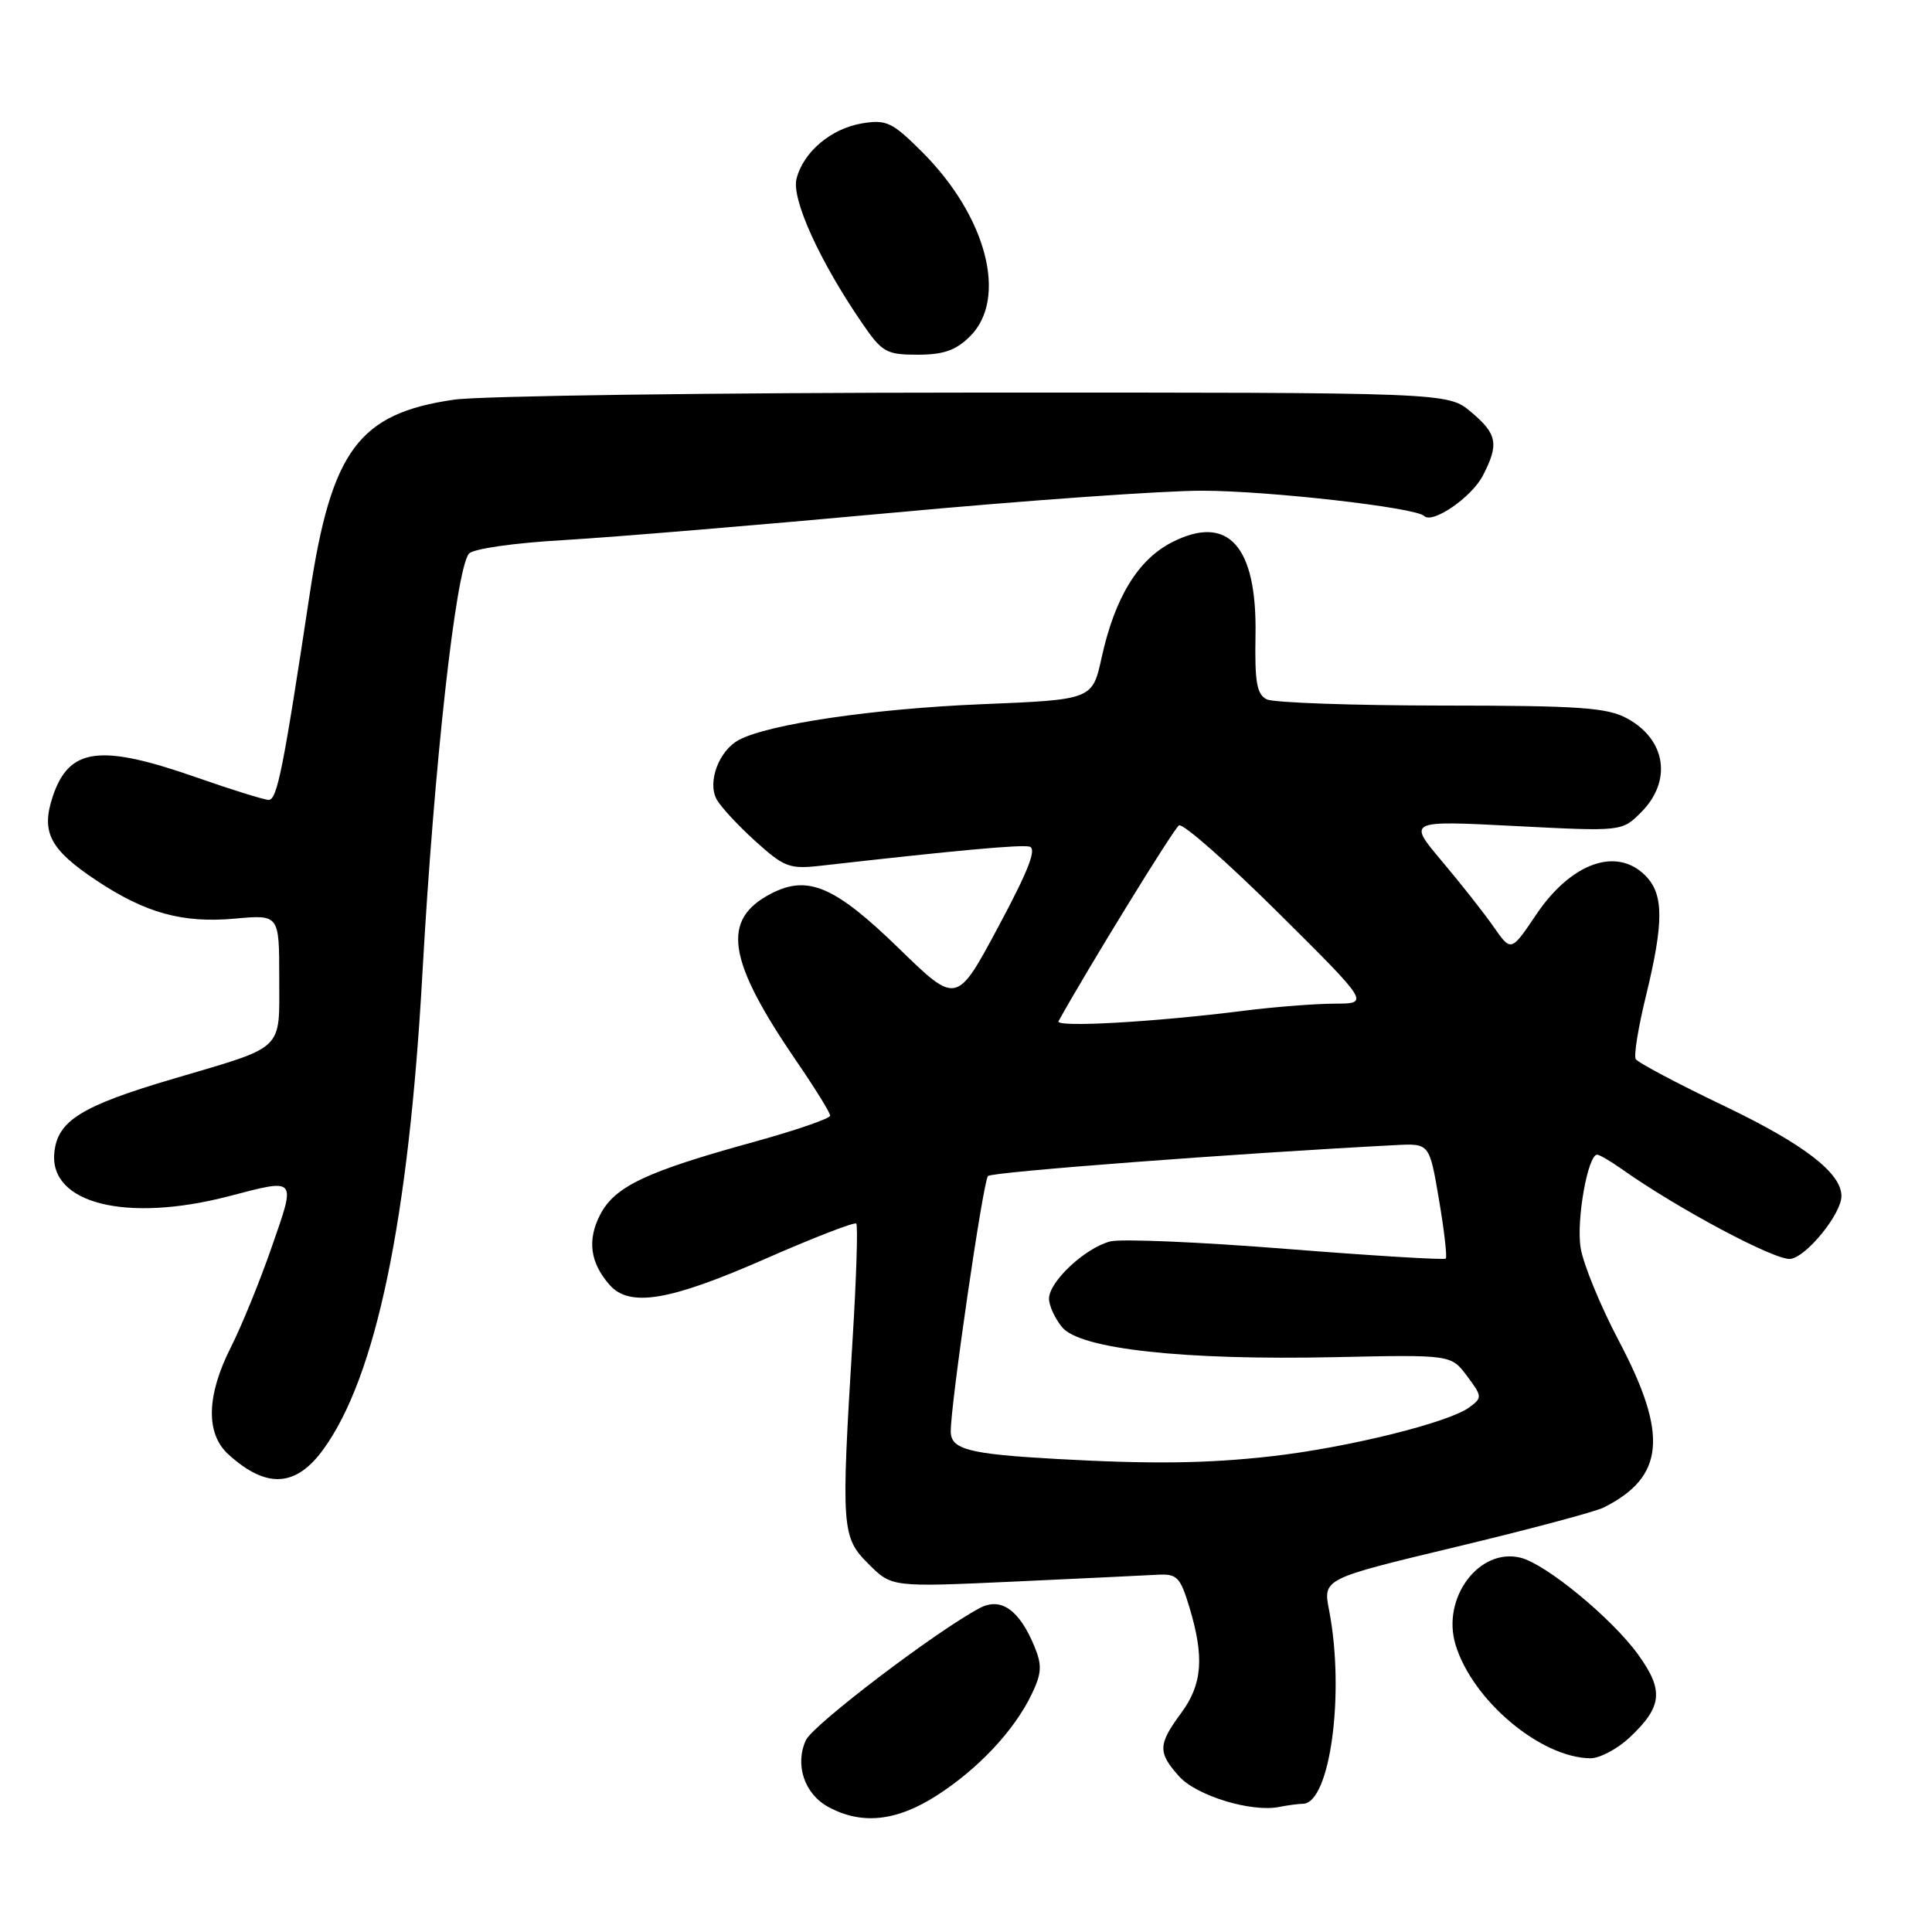 <?xml version="1.0" encoding="UTF-8" standalone="no"?>
<!DOCTYPE svg PUBLIC "-//W3C//DTD SVG 1.1//EN" "http://www.w3.org/Graphics/SVG/1.1/DTD/svg11.dtd" >
<svg xmlns="http://www.w3.org/2000/svg" xmlns:xlink="http://www.w3.org/1999/xlink" version="1.1" viewBox="0 0 256 256">
 <g >
 <path fill="currentColor"
d=" M 124.13 237.91 C 129.64 234.38 134.43 229.26 136.72 224.46 C 138.04 221.70 138.09 220.64 137.06 218.14 C 135.05 213.30 132.63 211.60 129.83 213.07 C 124.07 216.12 107.71 228.55 106.78 230.59 C 105.29 233.85 106.60 237.72 109.76 239.43 C 114.17 241.83 118.80 241.34 124.13 237.91 Z  M 172.64 239.01 C 176.25 238.97 178.23 224.31 176.11 213.35 C 175.30 209.20 175.30 209.20 192.90 204.98 C 202.58 202.66 211.40 200.31 212.50 199.75 C 220.57 195.70 221.08 190.14 214.53 177.72 C 212.07 173.06 209.78 167.49 209.44 165.33 C 208.85 161.67 210.40 153.00 211.63 153.00 C 211.94 153.00 213.39 153.85 214.85 154.88 C 222.33 160.18 235.32 167.09 237.26 166.81 C 239.41 166.50 244.00 160.83 244.00 158.49 C 244.00 155.43 239.05 151.62 228.54 146.58 C 222.31 143.60 217.00 140.79 216.74 140.33 C 216.47 139.87 217.08 136.12 218.09 132.00 C 220.49 122.13 220.47 118.47 218.00 116.00 C 214.18 112.18 208.17 114.34 203.56 121.18 C 200.23 126.13 200.23 126.13 197.92 122.82 C 196.65 120.99 193.56 117.07 191.06 114.11 C 186.52 108.72 186.52 108.72 200.71 109.45 C 214.91 110.18 214.91 110.18 217.45 107.64 C 221.58 103.51 220.78 98.03 215.63 95.21 C 212.95 93.75 209.40 93.50 191.00 93.49 C 179.18 93.48 168.76 93.11 167.86 92.67 C 166.53 92.02 166.25 90.41 166.36 84.19 C 166.58 72.34 162.73 68.06 155.30 71.85 C 150.80 74.14 147.72 79.18 145.98 87.10 C 144.75 92.71 144.75 92.71 130.12 93.31 C 115.75 93.90 101.82 95.95 97.90 98.05 C 95.27 99.46 93.71 103.60 94.95 105.90 C 95.47 106.88 97.78 109.37 100.08 111.45 C 103.94 114.94 104.61 115.19 108.88 114.70 C 126.79 112.67 135.18 111.90 136.40 112.18 C 137.42 112.41 136.30 115.30 132.28 122.81 C 126.76 133.11 126.76 133.11 119.13 125.69 C 110.64 117.43 107.05 115.89 102.19 118.40 C 95.52 121.85 96.32 127.15 105.58 140.68 C 108.01 144.22 110.00 147.44 110.00 147.83 C 110.00 148.21 105.39 149.80 99.75 151.35 C 85.58 155.26 81.46 157.21 79.52 160.96 C 77.79 164.32 78.19 167.31 80.77 170.25 C 83.41 173.26 88.70 172.38 101.27 166.86 C 107.74 164.02 113.22 161.89 113.46 162.13 C 113.69 162.36 113.48 169.29 112.97 177.53 C 111.44 202.60 111.51 203.67 115.08 207.23 C 118.15 210.31 118.15 210.31 134.33 209.57 C 143.22 209.16 151.79 208.75 153.38 208.66 C 155.96 208.52 156.39 208.95 157.61 213.00 C 159.60 219.60 159.32 223.18 156.50 227.00 C 153.43 231.16 153.40 232.22 156.25 235.39 C 158.56 237.95 165.82 240.17 169.50 239.43 C 170.60 239.21 172.01 239.02 172.64 239.01 Z  M 215.91 230.25 C 220.28 226.15 220.50 223.99 217.04 219.21 C 213.58 214.43 204.86 207.25 201.50 206.41 C 196.02 205.03 191.00 211.72 192.86 217.91 C 195.08 225.29 204.13 232.91 210.73 232.98 C 211.96 232.99 214.29 231.76 215.91 230.25 Z  M 42.85 192.04 C 49.84 182.40 54.16 161.62 55.98 128.86 C 57.51 101.48 60.39 75.53 62.13 73.37 C 62.66 72.72 68.08 71.94 74.77 71.56 C 81.22 71.18 100.81 69.55 118.29 67.94 C 135.77 66.32 154.22 65.01 159.29 65.02 C 168.18 65.04 187.58 67.25 188.71 68.37 C 189.80 69.47 195.00 65.89 196.48 63.03 C 198.65 58.85 198.40 57.51 194.92 54.59 C 191.85 52.00 191.85 52.00 129.17 52.02 C 94.70 52.03 63.64 52.45 60.15 52.96 C 47.54 54.78 43.92 59.65 41.05 78.64 C 37.53 101.95 36.72 106.00 35.60 105.99 C 35.00 105.98 30.68 104.64 26.00 103.00 C 13.20 98.52 9.12 99.08 6.97 105.60 C 5.42 110.29 6.62 112.57 12.80 116.68 C 19.30 121.00 24.21 122.35 31.15 121.72 C 37.00 121.19 37.00 121.19 37.00 129.56 C 37.00 139.39 37.90 138.53 22.94 142.95 C 10.75 146.55 7.62 148.50 7.20 152.73 C 6.52 159.49 16.76 162.04 30.34 158.50 C 39.40 156.14 39.24 155.95 36.00 165.25 C 34.43 169.79 31.99 175.75 30.60 178.50 C 27.36 184.89 27.23 189.95 30.25 192.70 C 35.29 197.29 39.20 197.08 42.85 192.04 Z  M 128.55 44.55 C 133.56 39.54 130.74 28.69 122.21 20.16 C 118.25 16.20 117.47 15.82 114.27 16.34 C 110.13 17.02 106.44 20.13 105.54 23.70 C 104.87 26.37 108.59 34.58 114.19 42.75 C 116.88 46.69 117.43 47.00 121.59 47.00 C 125.04 47.00 126.67 46.42 128.55 44.55 Z  M 140.00 193.32 C 128.37 192.67 126.00 192.06 125.98 189.69 C 125.94 186.22 130.26 156.57 130.91 155.83 C 131.39 155.29 163.66 152.84 184.96 151.73 C 189.41 151.50 189.41 151.50 190.67 158.95 C 191.37 163.05 191.77 166.57 191.57 166.77 C 191.36 166.97 181.88 166.39 170.49 165.49 C 159.10 164.58 148.59 164.13 147.14 164.49 C 143.84 165.31 139.00 169.81 139.00 172.08 C 139.00 173.01 139.79 174.72 140.75 175.88 C 143.16 178.76 156.86 180.26 176.89 179.83 C 192.27 179.50 192.27 179.50 194.39 182.33 C 196.41 185.04 196.43 185.21 194.68 186.49 C 191.91 188.52 178.55 191.82 168.50 192.96 C 159.98 193.93 152.52 194.02 140.00 193.32 Z  M 140.26 135.31 C 144.22 128.18 155.53 109.79 156.22 109.37 C 156.72 109.05 162.62 114.24 169.32 120.89 C 181.50 132.98 181.50 132.98 176.82 132.99 C 174.25 133.00 168.85 133.42 164.82 133.93 C 152.90 135.44 139.77 136.18 140.26 135.31 Z "/>
</g>
</svg>